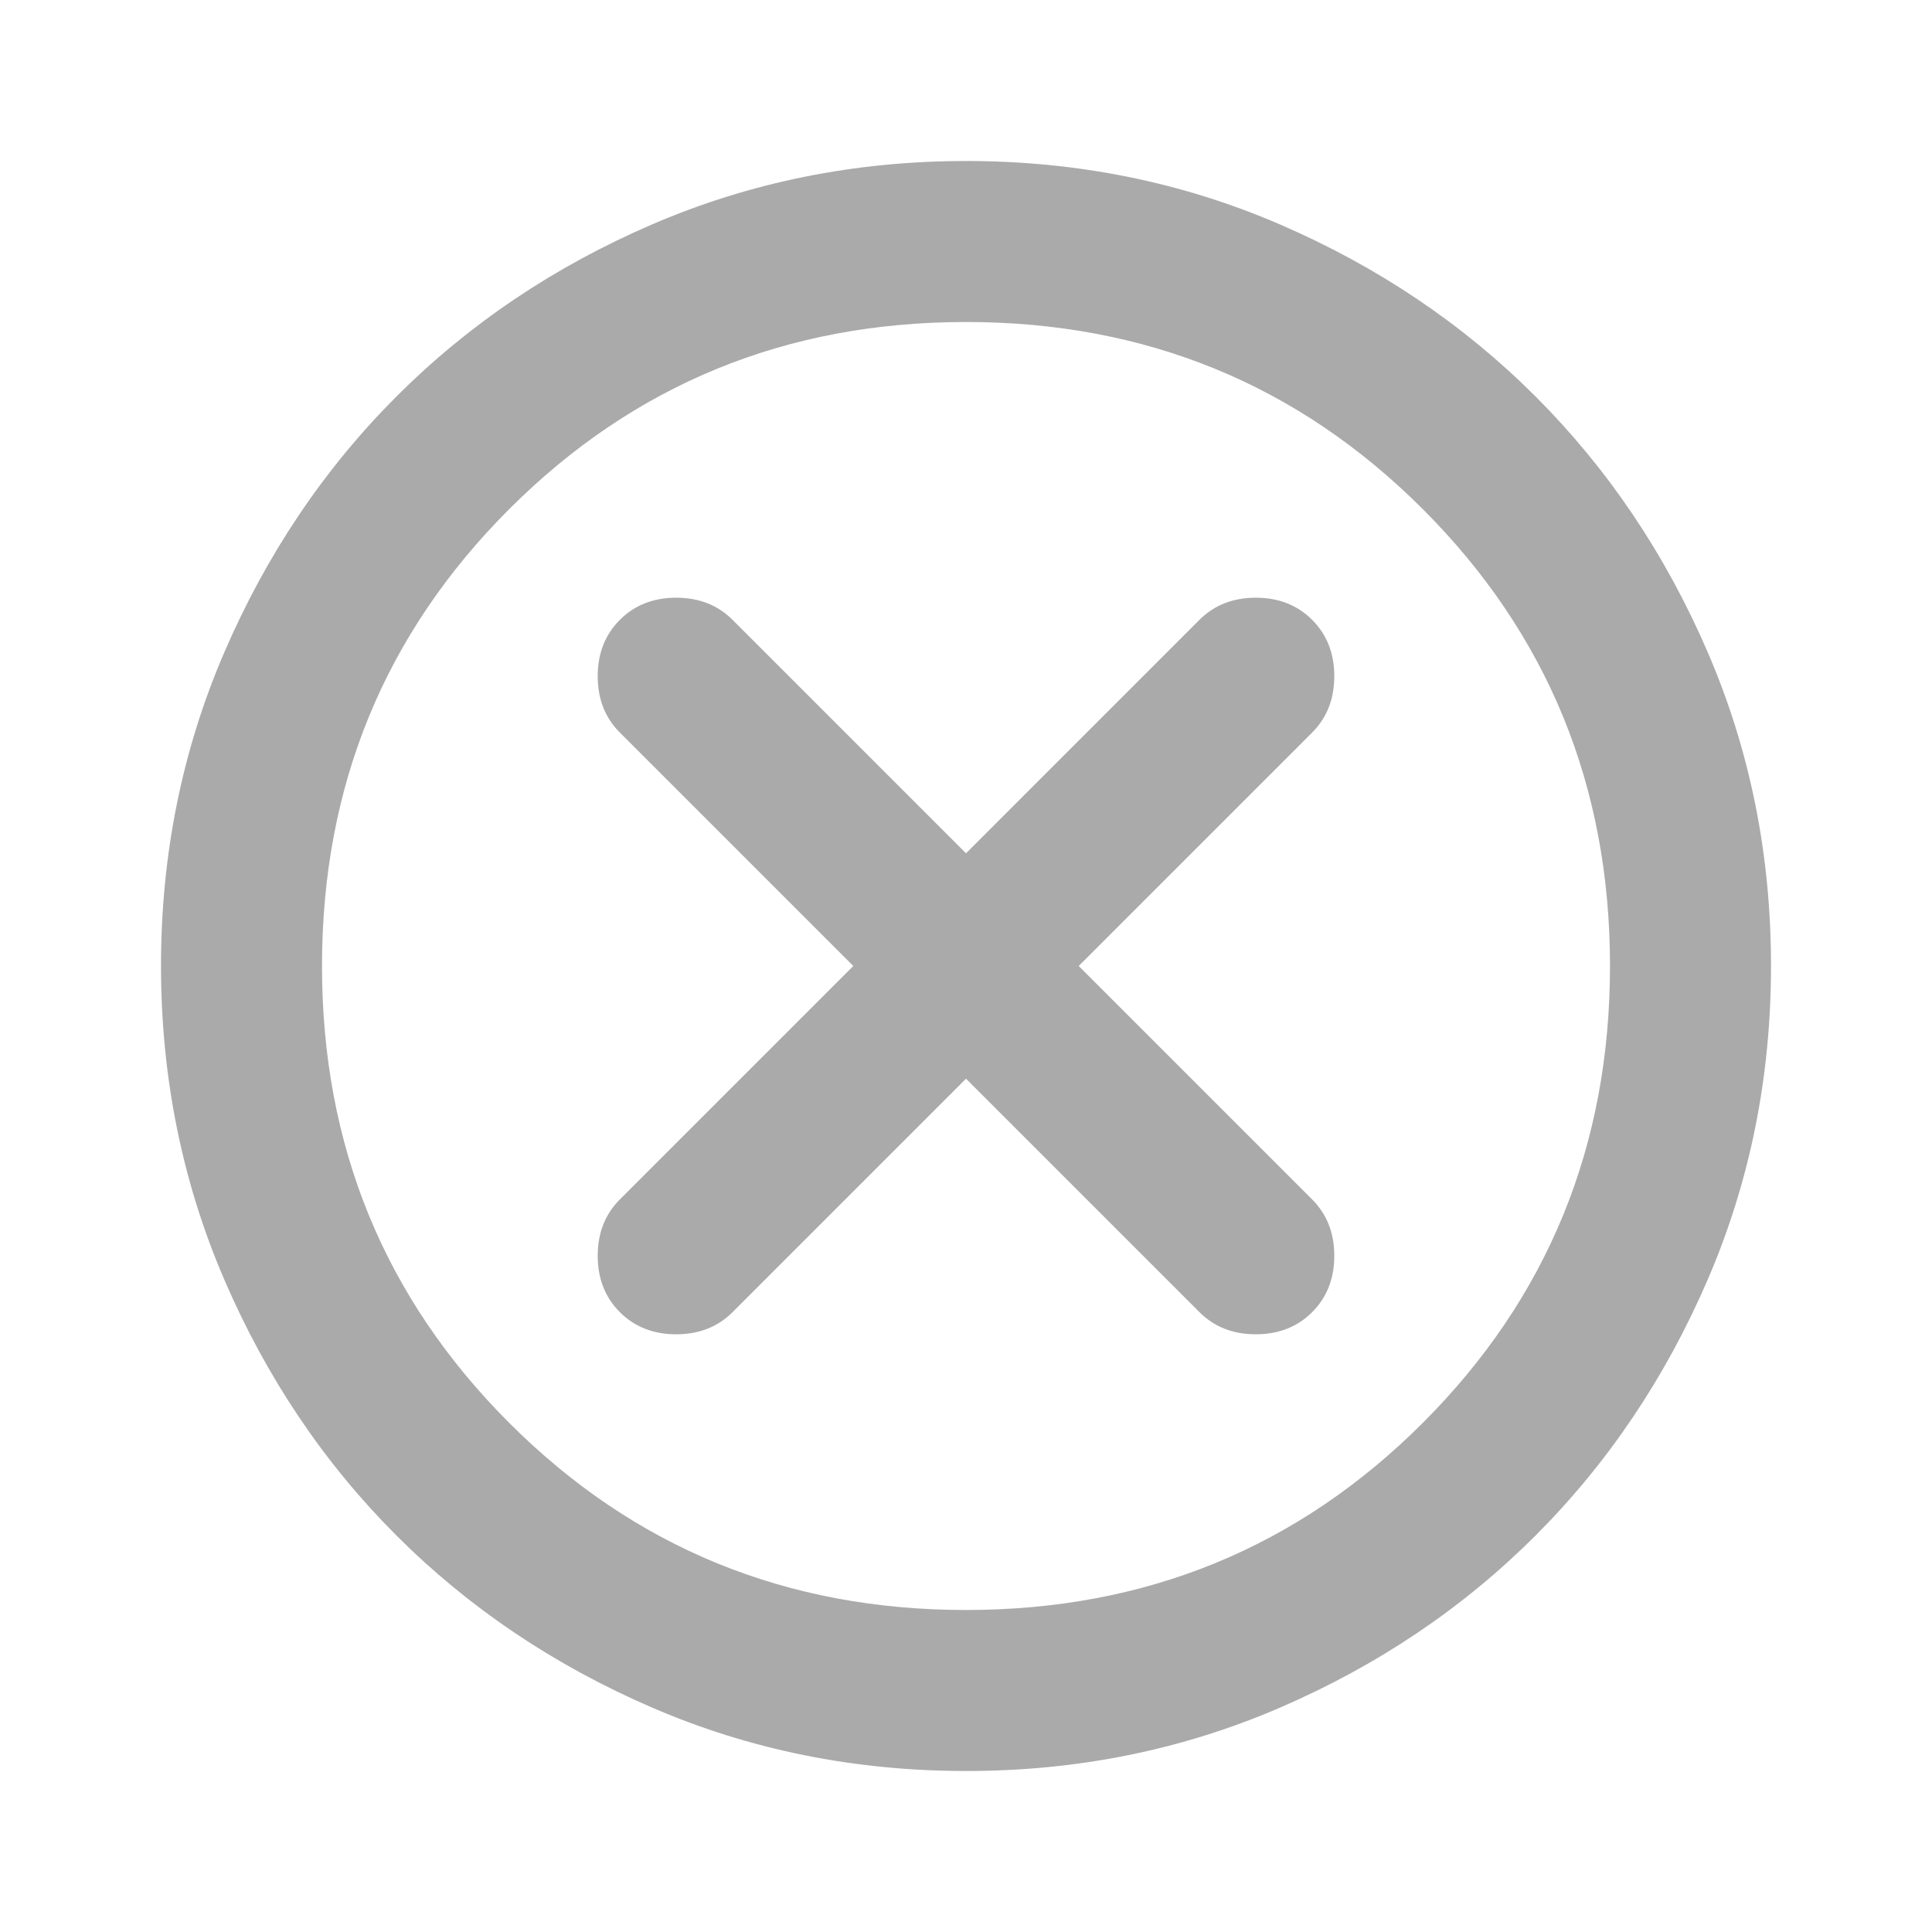 <svg xmlns="http://www.w3.org/2000/svg" width="32" height="32" viewBox="0 0 24 24"><path fill="#aaa" d="m12 13.4l2.9 2.9q.275.275.7.275t.7-.275q.275-.275.275-.7t-.275-.7L13.4 12l2.9-2.9q.275-.275.275-.7t-.275-.7q-.275-.275-.7-.275t-.7.275L12 10.6L9.1 7.7q-.275-.275-.7-.275t-.7.275q-.275.275-.275.7t.275.7l2.9 2.9l-2.9 2.9q-.275.275-.275.7t.275.7q.275.275.7.275t.7-.275l2.9-2.9Zm0 8.6q-2.075 0-3.9-.788t-3.175-2.137q-1.35-1.35-2.137-3.175T2 12q0-2.075.788-3.9t2.137-3.175q1.35-1.35 3.175-2.137T12 2q2.075 0 3.9.788t3.175 2.137q1.35 1.35 2.138 3.175T22 12q0 2.075-.788 3.9t-2.137 3.175q-1.35 1.35-3.175 2.138T12 22Zm0-2q3.35 0 5.675-2.325T20 12q0-3.35-2.325-5.675T12 4Q8.65 4 6.325 6.325T4 12q0 3.35 2.325 5.675T12 20Zm0-8Z"/></svg>